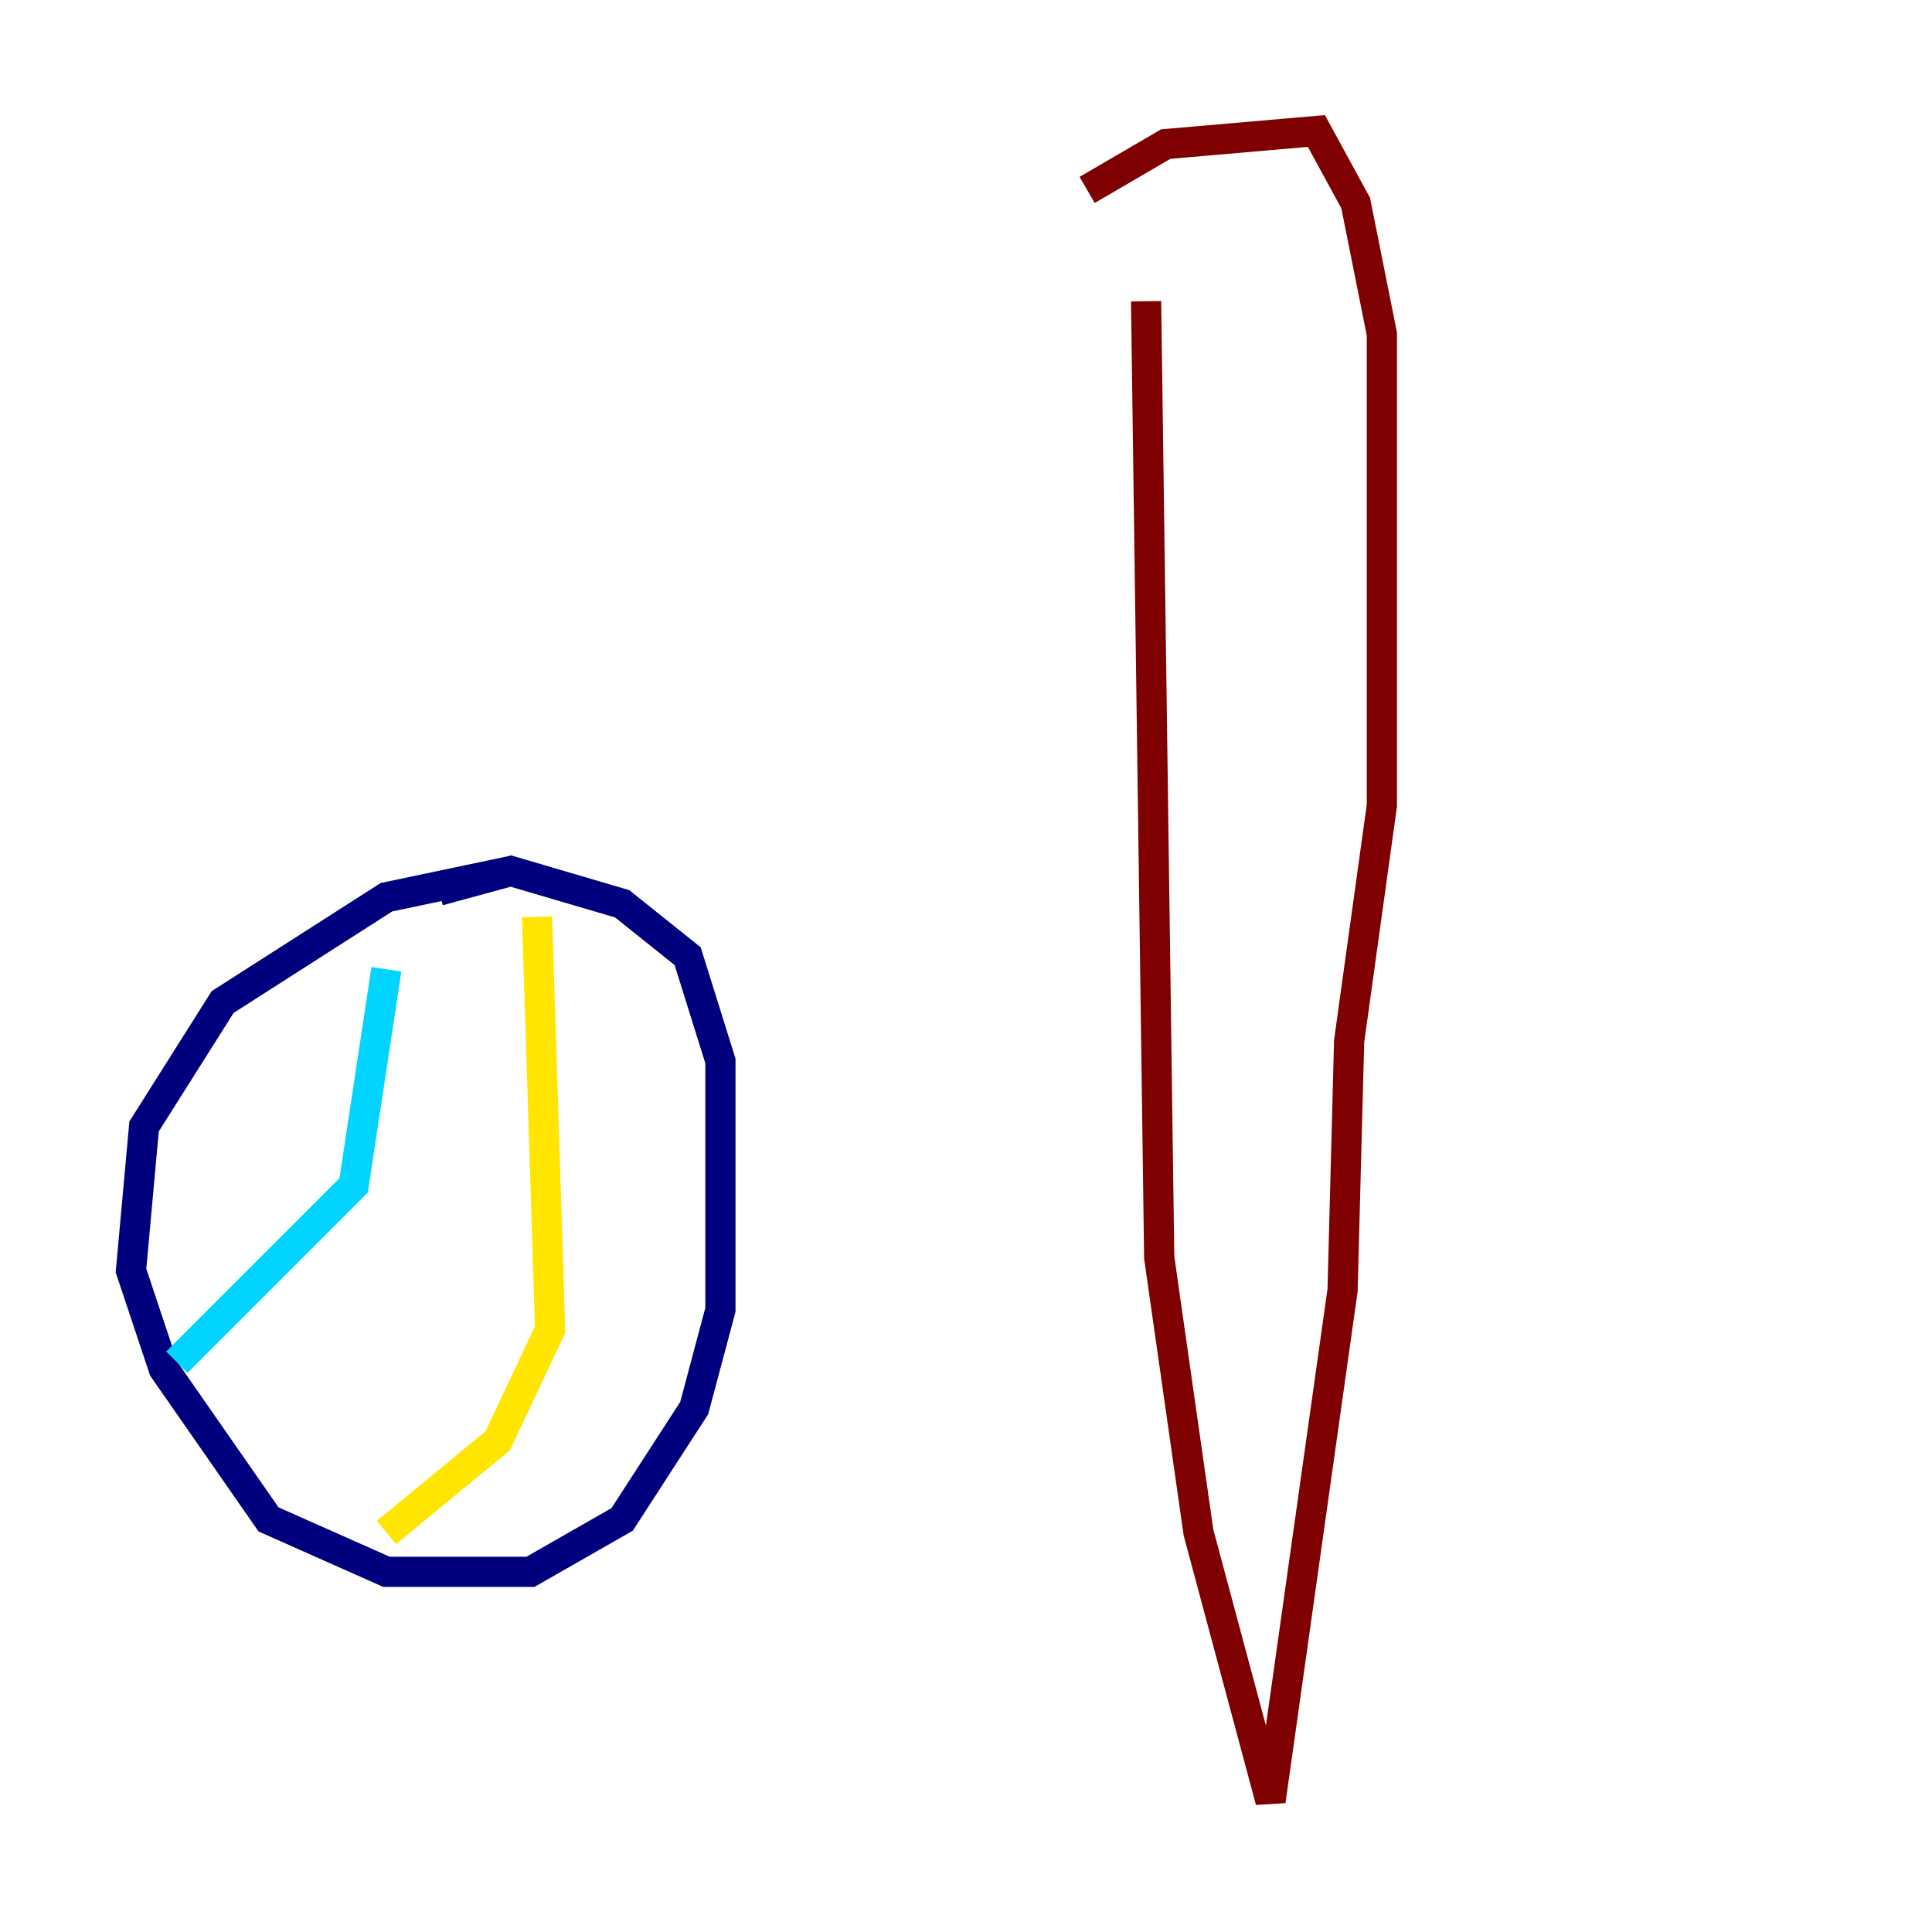 <?xml version="1.0" encoding="utf-8" ?>
<svg baseProfile="tiny" height="128" version="1.2" viewBox="0,0,128,128" width="128" xmlns="http://www.w3.org/2000/svg" xmlns:ev="http://www.w3.org/2001/xml-events" xmlns:xlink="http://www.w3.org/1999/xlink"><defs /><polyline fill="none" points="33.844,57.709 25.6,59.444 14.752,66.386 9.546,74.63 8.678,84.176 10.848,90.685 17.79,100.664 25.6,104.136 35.146,104.136 41.22,100.664 45.993,93.288 47.729,86.78 47.729,70.291 45.559,63.349 41.22,59.878 33.844,57.709 29.071,59.01" stroke="#00007f" stroke-width="2" /><polyline fill="none" points="11.715,90.251 23.43,78.536 25.6,64.217" stroke="#00d4ff" stroke-width="2" /><polyline fill="none" points="25.6,101.532 32.976,95.458 36.447,88.081 35.58,60.746" stroke="#ffe500" stroke-width="2" /><polyline fill="none" points="72.027,12.583 77.234,9.546 87.214,8.678 89.817,13.451 91.552,22.129 91.552,53.37 89.383,68.99 88.949,85.478 84.176,119.322 79.403,101.532 76.8,83.308 75.932,19.959" stroke="#7f0000" stroke-width="2" /></svg>